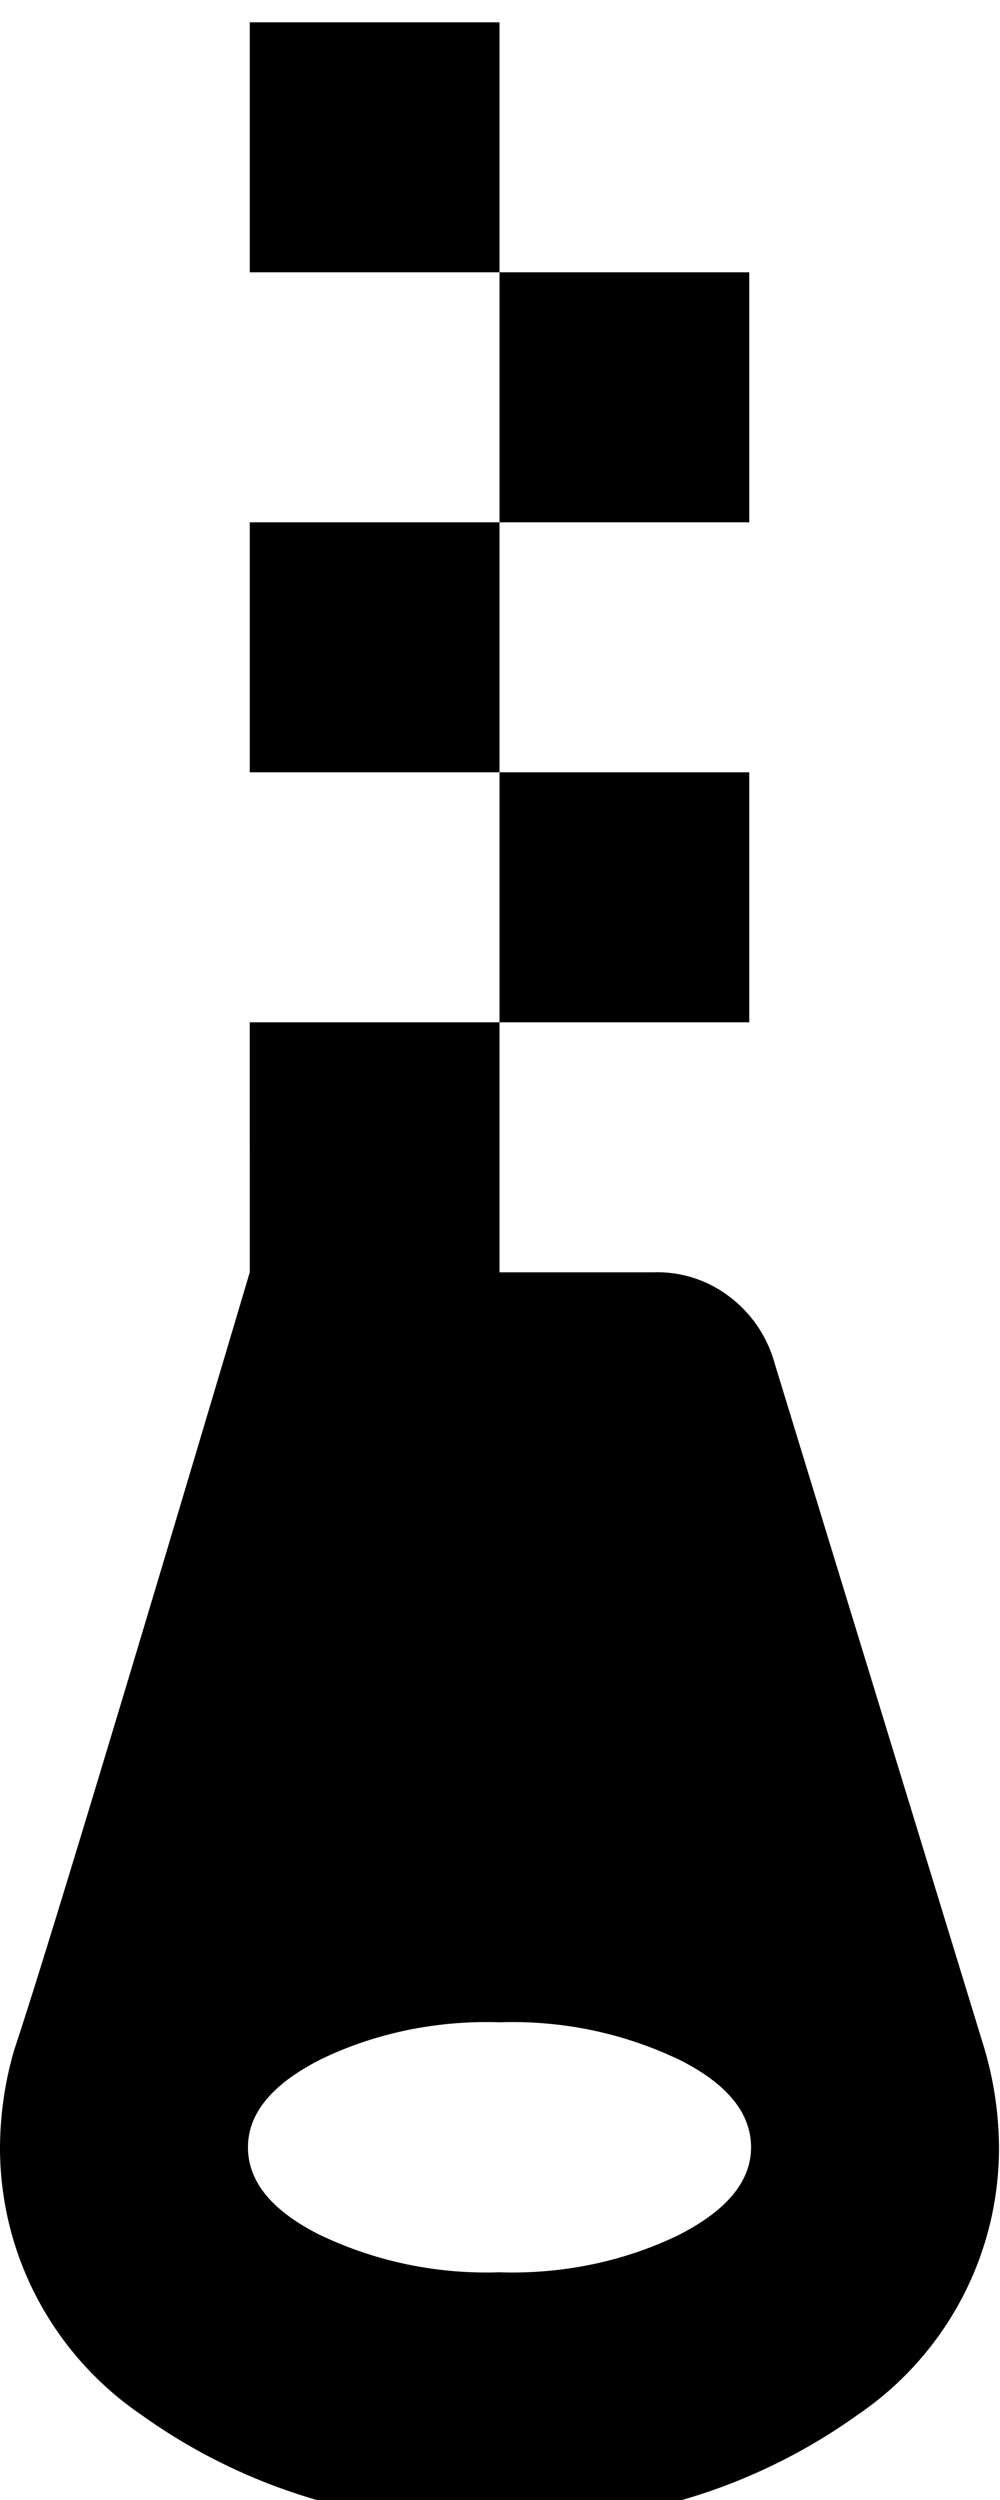 <svg xmlns="http://www.w3.org/2000/svg" viewBox="0 0 410 1024"><path d="M204.8 111.543h102.4v102.4H204.8v-102.4zm0 204.8h102.4v102.4H204.8v-102.4zm-102.4 204.8Q23.162 787.627 6.339 838.095C2.406 850.55.096 864.881 0 879.737c.052 45.555 23.054 85.676 58.053 109.468 38.666 27.691 86.362 44.103 137.89 44.103 3.115 0 6.215-.06 9.301-.179 2.197.119 5.298.179 8.412.179 51.529 0 99.224-16.412 138.144-44.294 34.784-23.627 57.799-63.812 57.799-109.373v-.103c-.122-14.822-2.43-29.065-6.618-42.479L317.683 558.69c-3.059-11.177-9.512-20.557-18.166-27.218a48.574 48.574 0 0 0-30.047-10.352c-.536 0-1.07.009-1.602.026l-63.069-.002v-102.4h-102.4zm29.257 322.316c19.848-9.597 43.166-15.206 67.793-15.206 1.881 0 3.755.033 5.621.098 1.324-.065 3.198-.098 5.079-.098 24.627 0 47.945 5.609 68.744 15.619q29.037 14.704 29.037 35.671t-29.989 36.084c-19.848 9.597-43.166 15.206-67.793 15.206-1.881 0-3.755-.033-5.621-.098-1.324.065-3.198.098-5.079.098-24.627 0-47.945-5.609-68.744-15.619q-29.037-14.704-29.037-35.671t29.989-36.084zM102.4 213.943h102.4v102.4H102.4v-102.4zm0-204.8h102.4v102.4H102.4V9.143z"/></svg>